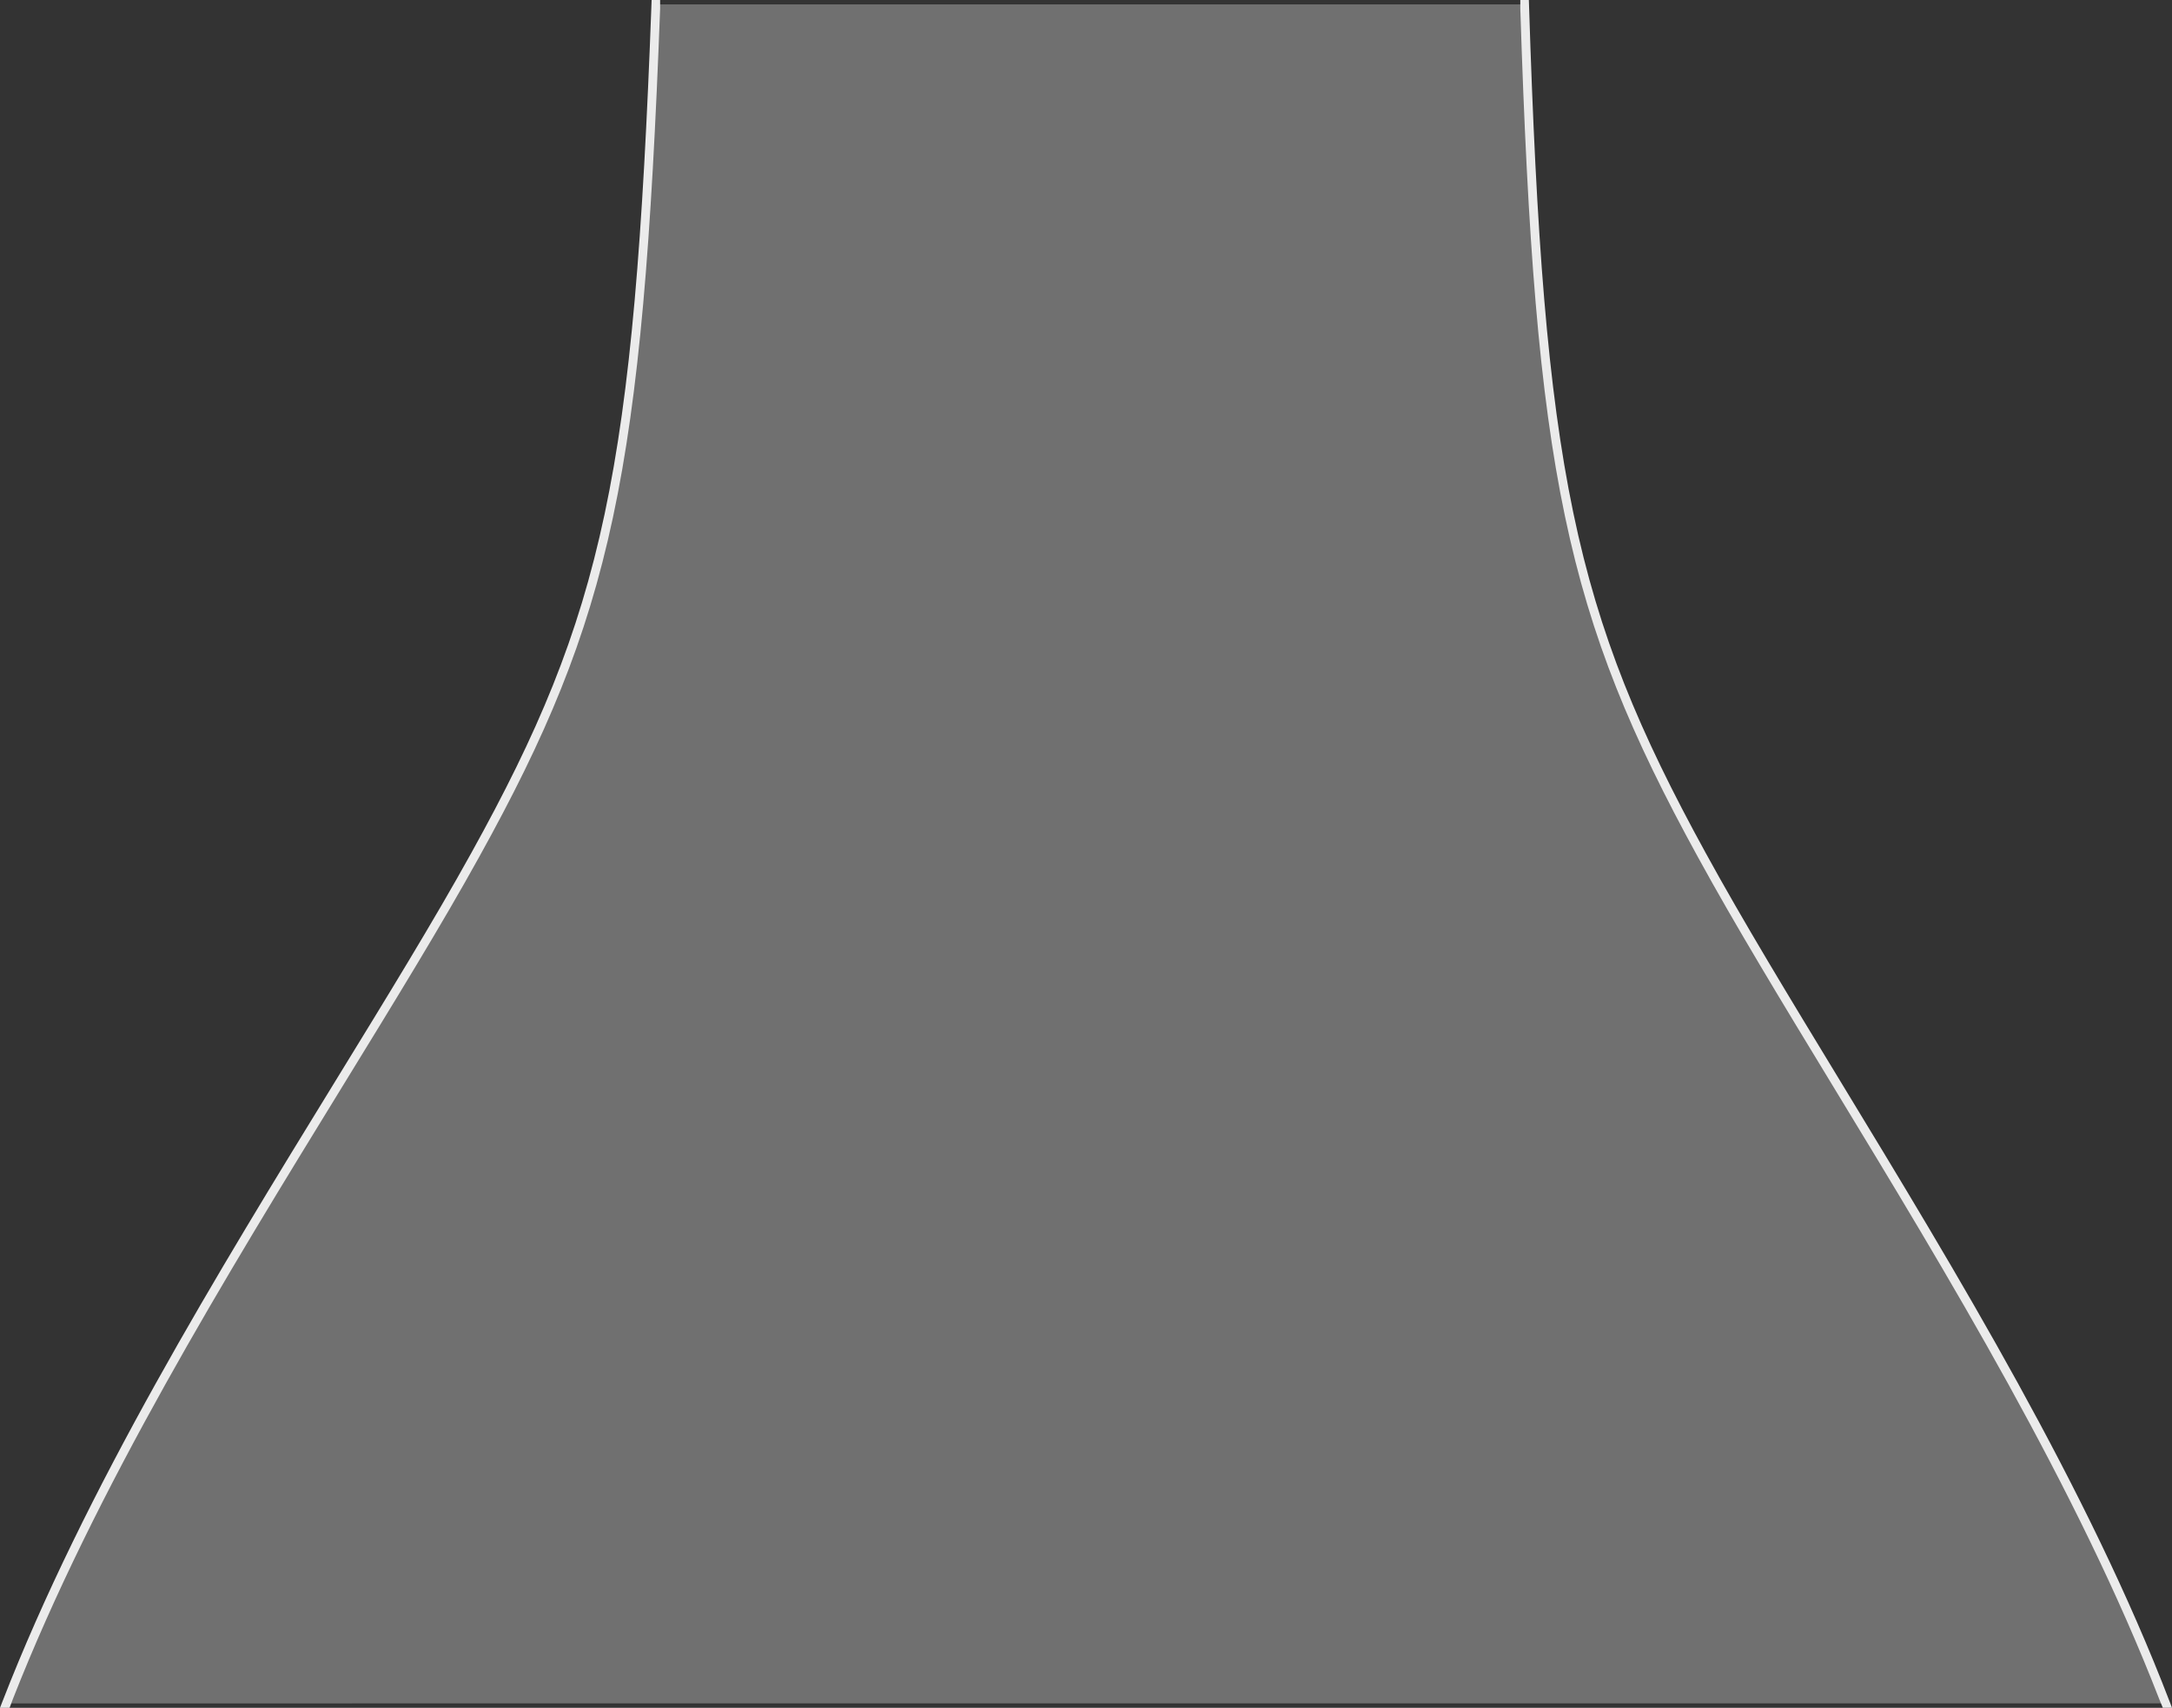 <svg xmlns="http://www.w3.org/2000/svg" width="246.725" height="194.002" viewBox="-26 26 246.725 194.002"><rect x="-26" y="26" width="246.725" height="194.002" fill="#333333" stroke="none"/><path opacity=".3" fill="#fff" d="M147.184 26.501c1.668 52.697 4.965 68.992 20.125 96.618 13.734 25.107 39.33 61.545 52.688 96.381-81.756.002-163.51.002-245.265.002 13.554-34.885 39.415-71.342 53.252-96.382 15.291-27.577 18.56-43.738 20.519-96.619h98.681z"/><path d="M166.869 123.359c4.213 7.702 9.588 16.549 15.281 25.917C195.211 170.766 210 195.1 219.268 219l-243.804.002c9.4-23.932 24.338-48.258 37.531-69.746 5.749-9.363 11.179-18.207 15.427-25.894 15.1-27.233 18.587-43.511 20.563-96.361h97.712c1.684 52.626 5.104 68.902 20.172 96.358z" fill="none"/><path fill="#EBEBEB" d="M182.15 149.273c-5.693-9.365-11.068-18.213-15.281-25.916C151.801 95.901 148.381 79.626 146.697 27v-1h.971l.016.483c1.67 52.813 5.047 69.027 20.063 96.395 4.203 7.683 9.574 16.521 15.262 25.876 13.205 21.73 28.176 46.361 37.455 70.566l.262.68h-1.045l-.412-1c-9.269-23.9-24.058-48.234-37.119-69.727zM-26 220.002l.265-.682c9.415-24.232 24.536-48.859 37.877-70.588 5.743-9.354 11.167-18.188 15.404-25.854 15.05-27.143 18.492-43.357 20.457-96.396l.017-.48h.965v1c-1.976 52.85-5.463 69.128-20.563 96.361-4.248 7.687-9.678 16.531-15.427 25.894-13.193 21.488-28.131 45.814-37.531 69.746l-.375 1H-26z"/></svg>